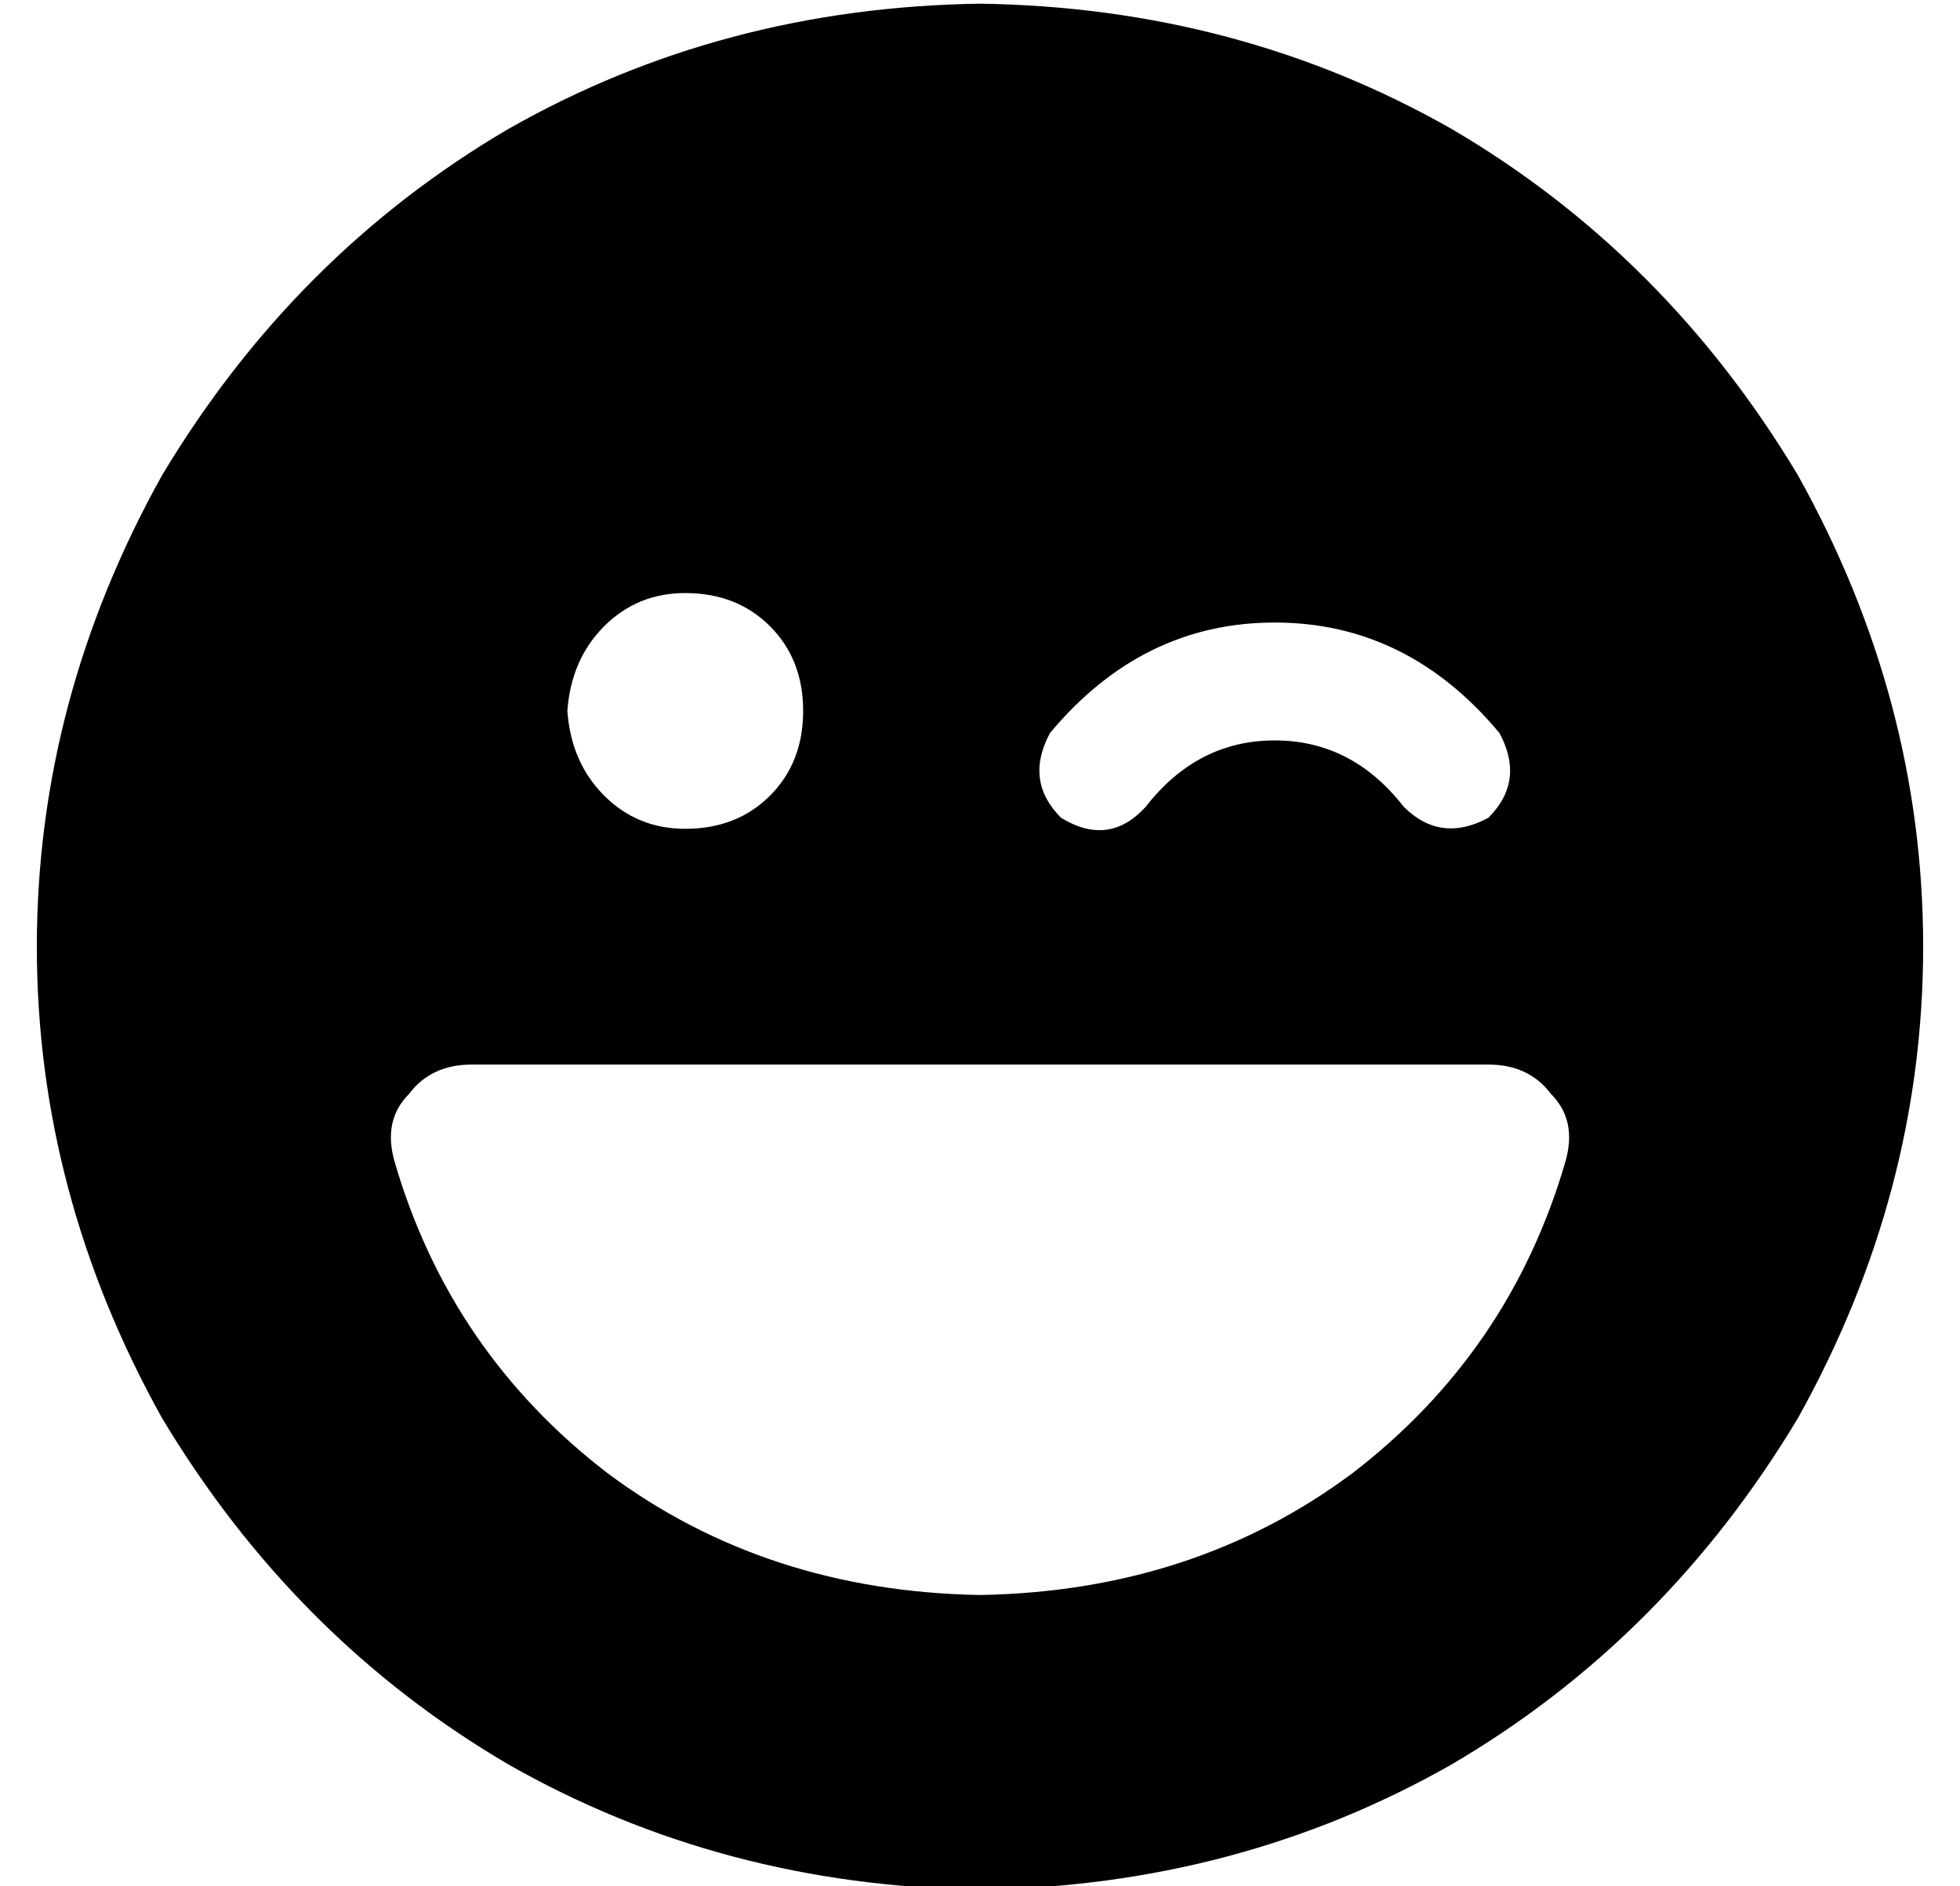 <?xml version="1.0" standalone="no"?>
<!DOCTYPE svg PUBLIC "-//W3C//DTD SVG 1.1//EN" "http://www.w3.org/Graphics/SVG/1.1/DTD/svg11.dtd" >
<svg xmlns="http://www.w3.org/2000/svg" xmlns:xlink="http://www.w3.org/1999/xlink" version="1.1" viewBox="-10 -40 532 512">
   <path fill="currentColor"
d="M256 473q70 -1 128 -34v0v0q58 -34 94 -94q34 -61 34 -128t-34 -128q-36 -60 -94 -94q-58 -33 -128 -34q-70 1 -128 34q-58 34 -94 94q-34 61 -34 128t34 128q36 60 94 94q58 33 128 34v0zM97 275q-3 -11 4 -18v0v0q6 -8 17 -8h276v0q11 0 17 8q7 7 4 18q-15 52 -58 85
q-43 32 -101 33q-58 -1 -101 -33q-43 -33 -58 -85v0zM144 153q1 -14 10 -23v0v0q9 -9 22 -9q14 0 23 9t9 23t-9 23t-23 9q-13 0 -22 -9t-10 -23v0zM301 179q-10 11 -23 3q-10 -10 -3 -23q25 -30 61 -30t61 30q7 13 -3 23q-13 7 -23 -3q-14 -18 -35 -18t-35 18v0z" />
</svg>
